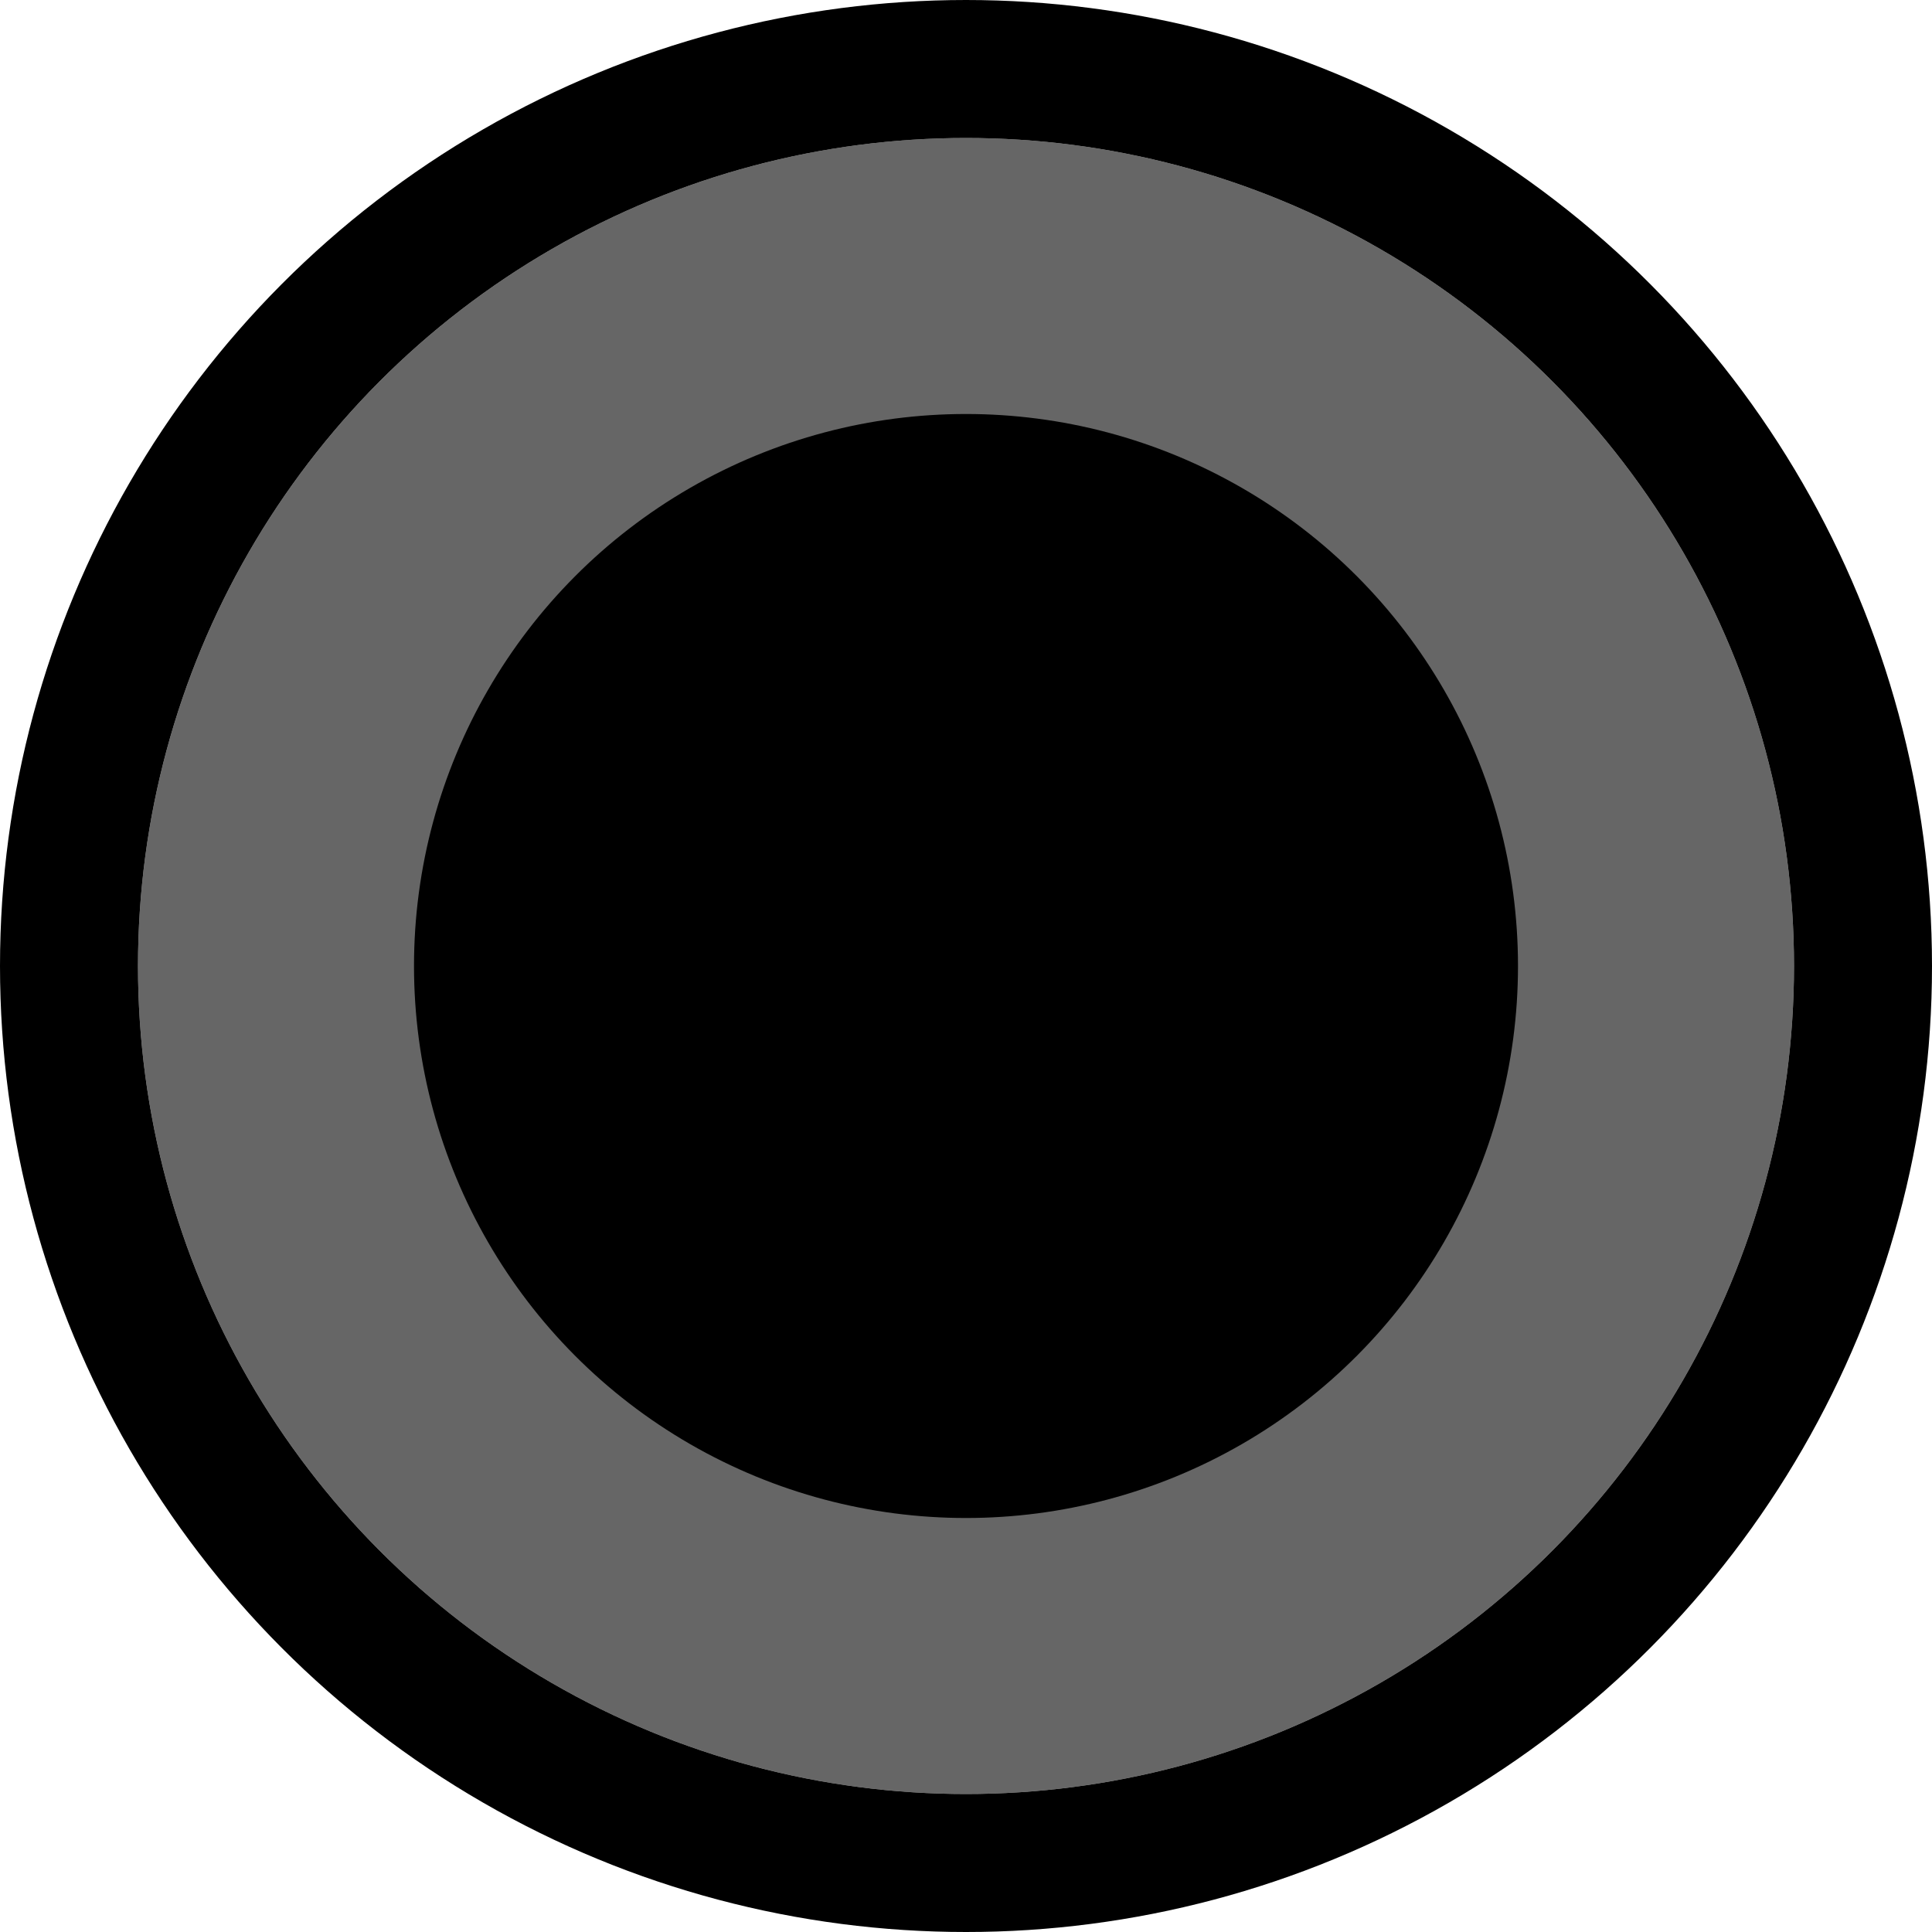 <svg width="70" height="70" viewBox="0 0 70 70" fill="none" xmlns="http://www.w3.org/2000/svg">
<circle cx="35" cy="35" r="32.5" stroke="currentColor" stroke-width="5"/>
<circle cx="35" cy="35" r="30" fill="currentColor" fill-opacity="0.6"/>
<circle cx="35" cy="35" r="20" fill="currentColor"/>
<path d="M43.7 32.941L40.282 29.185C39.605 28.508 38.504 28.507 37.821 29.19C37.604 29.407 37.457 29.666 37.381 29.942C36.701 29.421 35.72 29.473 35.093 30.099C34.885 30.308 34.733 30.566 34.653 30.85C33.973 30.331 32.992 30.382 32.366 31.008C32.154 31.22 32.009 31.473 31.93 31.742L30.319 30.131C29.643 29.455 28.541 29.454 27.858 30.137C27.181 30.813 27.181 31.915 27.858 32.592L34.047 38.781L30.376 39.357C29.384 39.499 28.636 40.361 28.636 41.364C28.636 42.116 29.248 42.727 30 42.727H38.572C39.907 42.727 41.163 42.207 42.107 41.263L43.537 39.833C44.481 38.89 45 37.636 45 36.302C45 35.056 44.538 33.863 43.7 32.941ZM42.894 39.19L41.464 40.62C40.692 41.393 39.664 41.818 38.572 41.818H30C29.749 41.818 29.545 41.615 29.545 41.364C29.545 40.811 29.958 40.336 30.512 40.256L35.071 39.54C35.24 39.514 35.379 39.395 35.432 39.232C35.485 39.07 35.443 38.891 35.322 38.77L28.501 31.949C28.178 31.627 28.178 31.101 28.505 30.773C28.661 30.618 28.871 30.531 29.091 30.531C29.303 30.531 29.514 30.612 29.676 30.774L34.224 35.322C34.402 35.499 34.69 35.499 34.867 35.322C34.955 35.233 35 35.117 35 35C35 34.884 34.955 34.767 34.866 34.678L33.009 32.821C32.686 32.498 32.686 31.974 33.014 31.646C33.336 31.324 33.863 31.324 34.184 31.646L36.043 33.504C36.22 33.681 36.508 33.681 36.685 33.504C36.77 33.418 36.818 33.303 36.818 33.182C36.818 33.066 36.774 32.949 36.684 32.86L35.736 31.912C35.414 31.589 35.414 31.065 35.742 30.736C36.064 30.415 36.59 30.415 36.912 30.736L37.864 31.689C37.866 31.69 37.865 31.69 37.865 31.69L37.866 31.691L37.867 31.692L37.868 31.693H37.869C37.87 31.693 37.87 31.694 37.87 31.694C38.048 31.863 38.33 31.859 38.503 31.685C38.681 31.507 38.681 31.219 38.503 31.042L38.464 31.003C38.308 30.846 38.222 30.638 38.222 30.417C38.222 30.196 38.307 29.989 38.469 29.827C38.793 29.506 39.316 29.506 39.624 29.812L43.028 33.553C43.712 34.306 44.091 35.283 44.091 36.302C44.091 37.393 43.666 38.418 42.894 39.19Z" fill="currentColor"/>
<path d="M32.815 29.684C32.153 28.22 30.691 27.273 29.091 27.273C26.835 27.273 25 29.108 25 31.363C25 32.963 25.947 34.425 27.412 35.088C27.473 35.115 27.536 35.128 27.599 35.128C27.772 35.128 27.937 35.028 28.014 34.861C28.116 34.632 28.015 34.362 27.786 34.259C26.646 33.743 25.909 32.607 25.909 31.363C25.909 29.609 27.336 28.181 29.091 28.181C30.335 28.181 31.471 28.919 31.986 30.059C32.089 30.288 32.359 30.391 32.587 30.286C32.816 30.183 32.918 29.913 32.815 29.684Z" fill="currentColor"/>
</svg>
